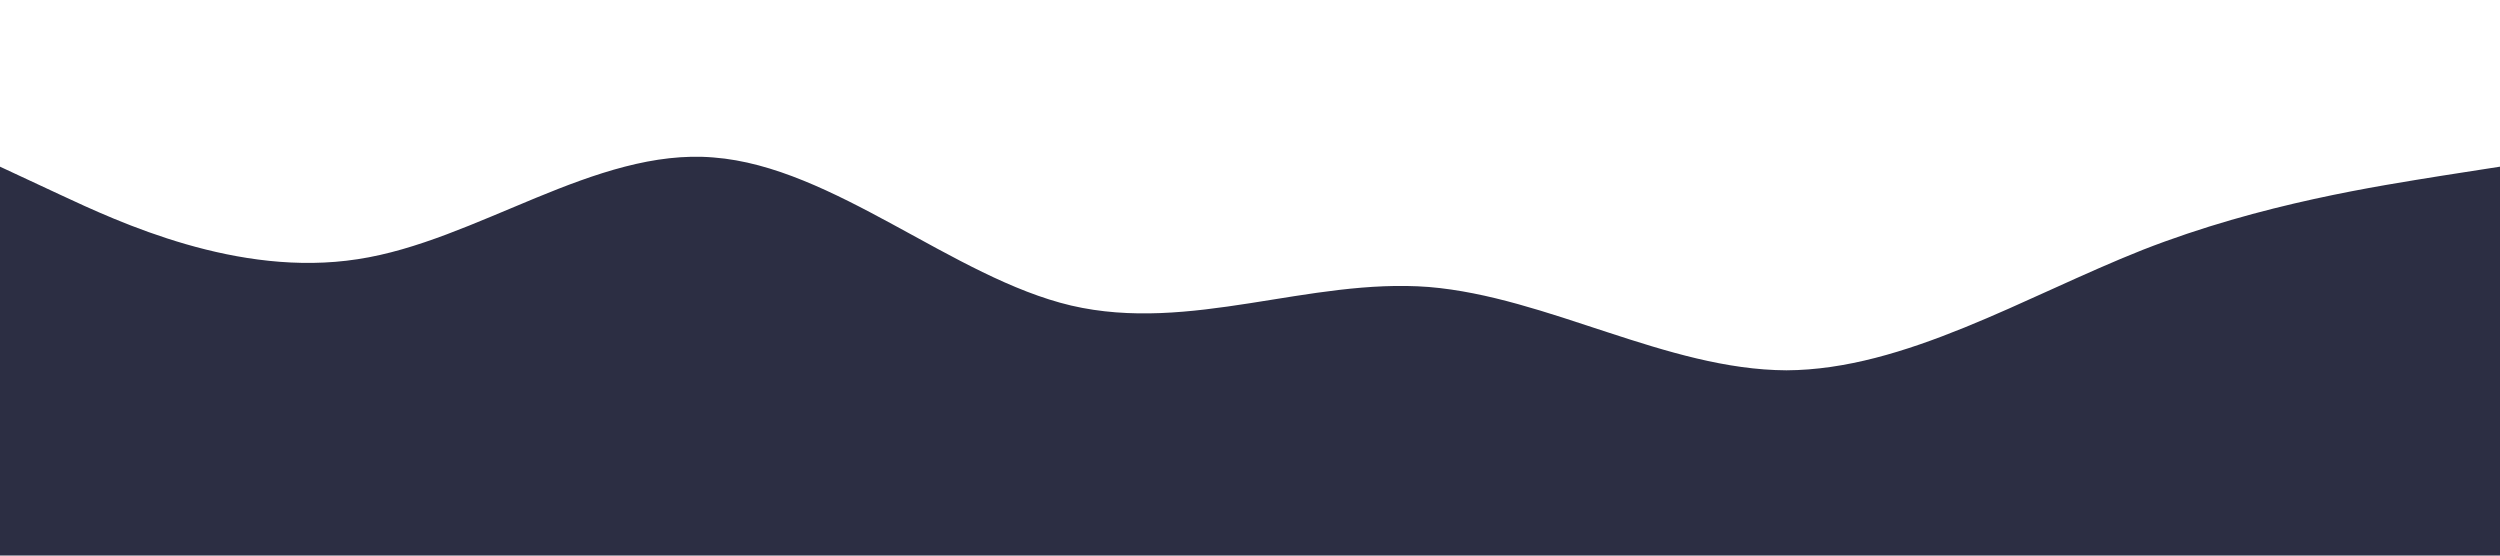 <?xml version="1.0" standalone="no"?><svg xmlns="http://www.w3.org/2000/svg" viewBox="0 0 1440 320"><path fill="#2C2E43" fill-opacity="1" d="M0,96L34.3,112C68.6,128,137,160,206,149.3C274.3,139,343,85,411,90.7C480,96,549,160,617,176C685.7,192,754,160,823,165.3C891.4,171,960,213,1029,213.3C1097.1,213,1166,171,1234,144C1302.9,117,1371,107,1406,101.3L1440,96L1440,320L1405.7,320C1371.4,320,1303,320,1234,320C1165.7,320,1097,320,1029,320C960,320,891,320,823,320C754.3,320,686,320,617,320C548.6,320,480,320,411,320C342.9,320,274,320,206,320C137.1,320,69,320,34,320L0,320Z"></path></svg>